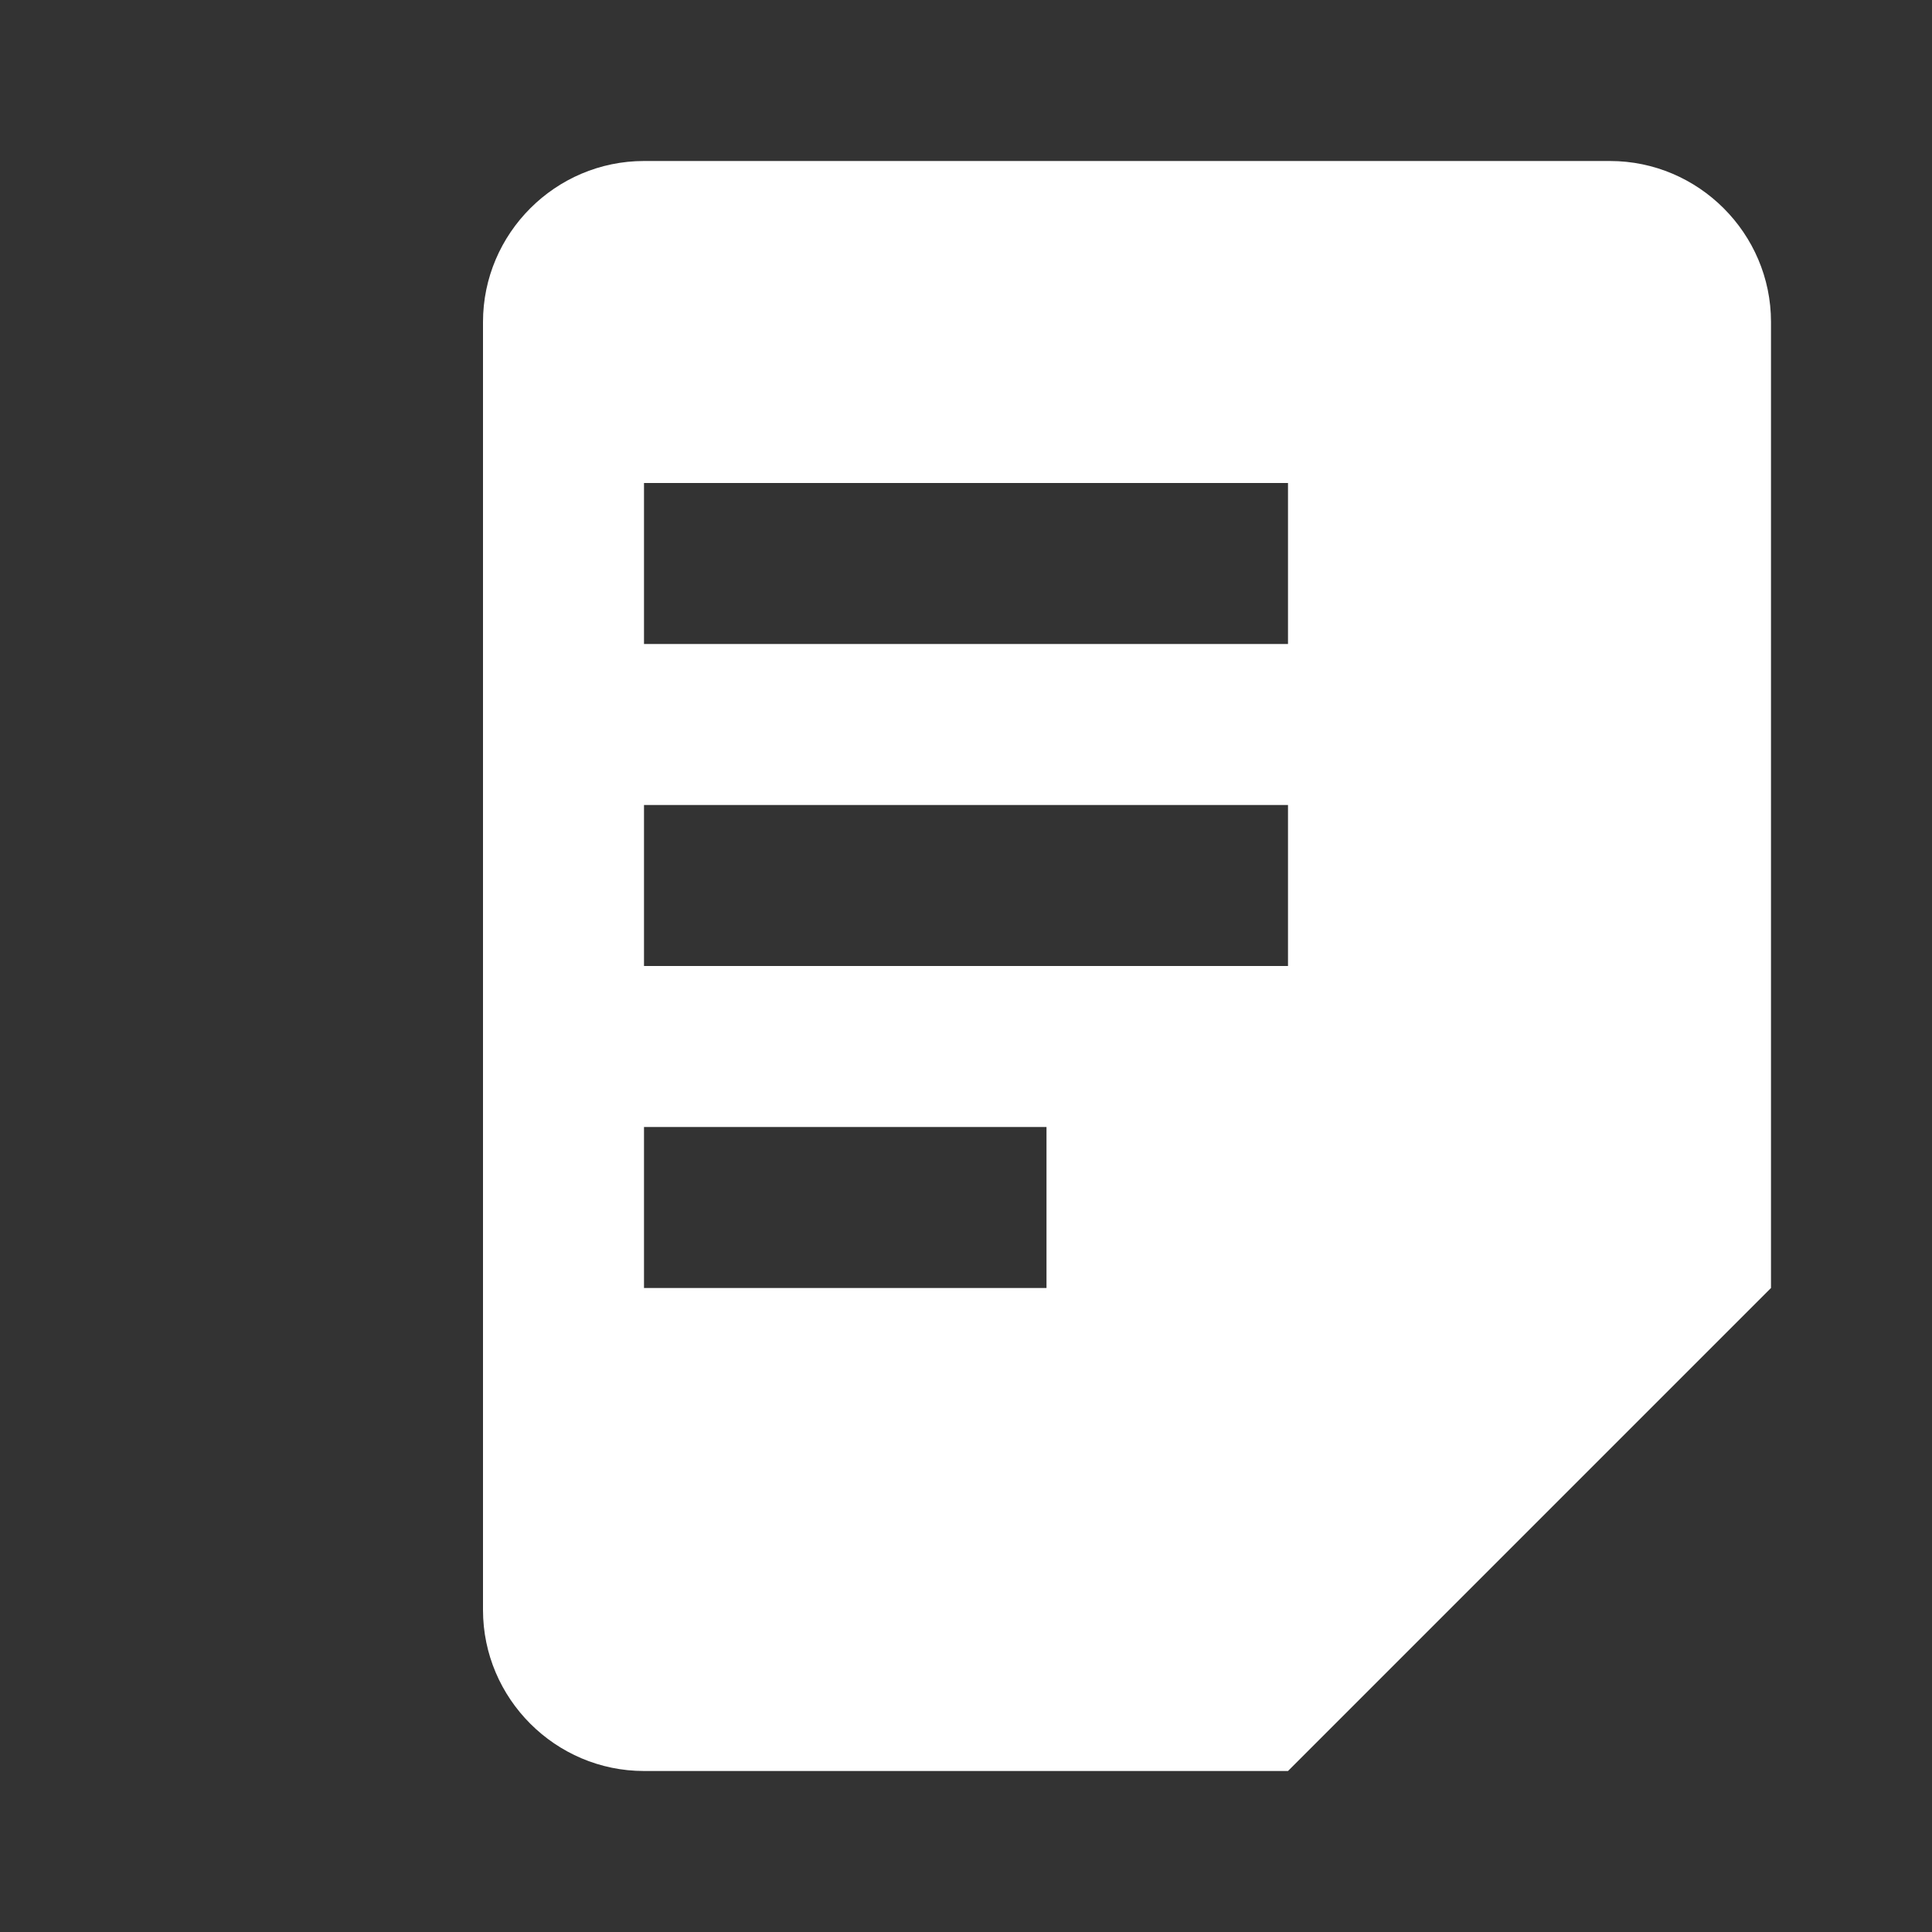 <svg width="30" height="30" viewBox="0 0 24 24" fill="none" xmlns="http://www.w3.org/2000/svg">
  <rect x="0" y="0" width="24" height="24" fill="#333333" stroke="none"/>
  <path d="M19 2H8c-1.1 0-2 .9-2 2v16c0 1.1.9 2 2 2h8l6-6V4c0-1.1-.9-2-2-2zm-6 14H8v-2h5v2zm3-4H8v-2h8v2zm0-4H8V6h8v2z" fill="#fff"/>
</svg>
